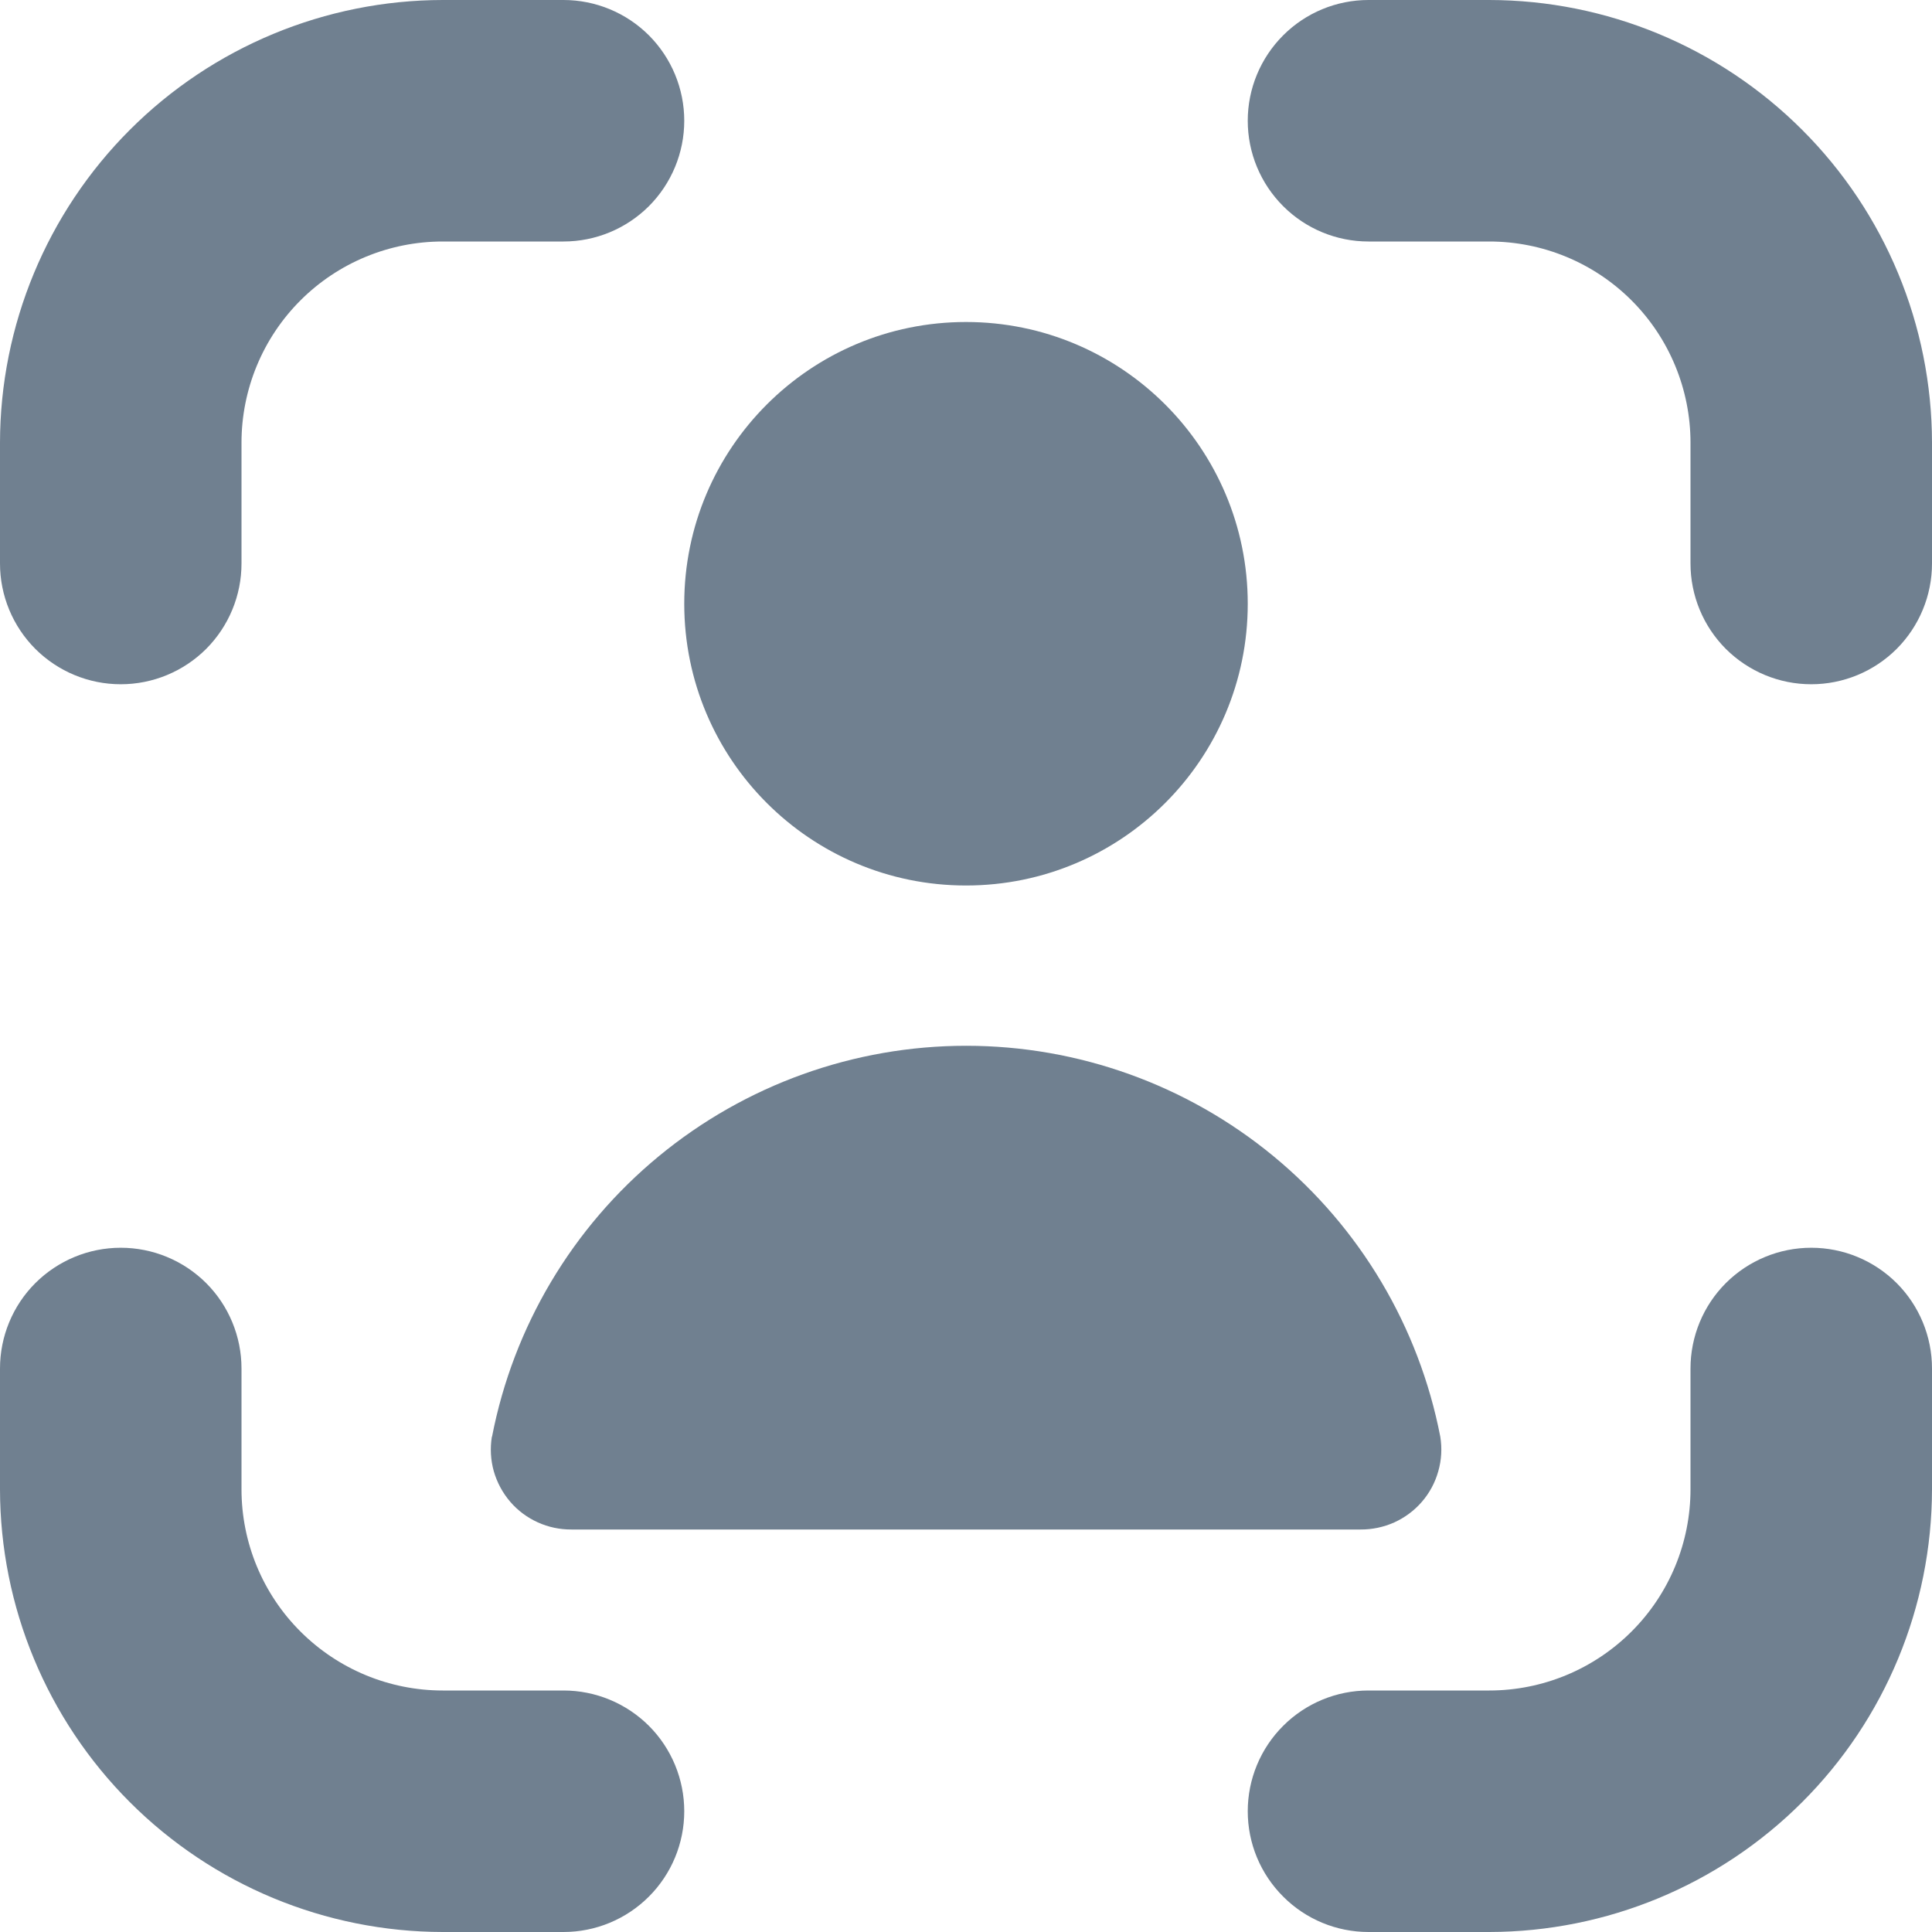 <svg width="24" height="24" viewBox="0 0 24 24" fill="none" xmlns="http://www.w3.org/2000/svg">
<g clip-path="url(#clip0_9_7065)">
<path d="M22.5 15.5C22.102 15.5 21.721 15.658 21.439 15.939C21.158 16.22 21 16.602 21 17V18.5C21 19.163 20.737 19.799 20.268 20.267C19.799 20.736 19.163 21 18.5 21H17C16.602 21 16.221 21.158 15.94 21.439C15.658 21.72 15.5 22.102 15.5 22.5C15.5 22.898 15.658 23.279 15.94 23.56C16.221 23.842 16.602 24 17 24H18.5C19.958 23.998 21.356 23.418 22.387 22.387C23.419 21.356 23.998 19.958 24 18.5V17C24 16.602 23.842 16.22 23.561 15.939C23.279 15.658 22.898 15.5 22.5 15.5Z" fill="#708090"/>
<path d="M1.5 8.5C1.898 8.5 2.279 8.342 2.561 8.061C2.842 7.779 3 7.398 3 7V5.5C3 4.837 3.263 4.201 3.732 3.732C4.201 3.263 4.837 3 5.5 3H7C7.398 3 7.779 2.842 8.061 2.561C8.342 2.279 8.5 1.898 8.5 1.5C8.5 1.102 8.342 0.721 8.061 0.439C7.779 0.158 7.398 0 7 0L5.5 0C4.042 0.002 2.644 0.582 1.613 1.613C0.582 2.644 0.002 4.042 0 5.5L0 7C0 7.398 0.158 7.779 0.439 8.061C0.721 8.342 1.102 8.5 1.5 8.5Z" fill="#708090"/>
<path d="M7 21H5.5C4.837 21 4.201 20.736 3.732 20.267C3.263 19.799 3 19.163 3 18.5V17C3 16.602 2.842 16.22 2.561 15.939C2.279 15.658 1.898 15.5 1.5 15.5C1.102 15.5 0.721 15.658 0.439 15.939C0.158 16.22 0 16.602 0 17L0 18.5C0.002 19.958 0.582 21.356 1.613 22.387C2.644 23.418 4.042 23.998 5.5 24H7C7.398 24 7.779 23.842 8.061 23.56C8.342 23.279 8.5 22.898 8.5 22.5C8.5 22.102 8.342 21.72 8.061 21.439C7.779 21.158 7.398 21 7 21Z" fill="#708090"/>
<path d="M18.5 0H17C16.602 0 16.221 0.158 15.94 0.439C15.658 0.721 15.5 1.102 15.5 1.5C15.5 1.898 15.658 2.279 15.94 2.561C16.221 2.842 16.602 3 17 3H18.5C19.163 3 19.799 3.263 20.268 3.732C20.737 4.201 21 4.837 21 5.5V7C21 7.398 21.158 7.779 21.439 8.061C21.721 8.342 22.102 8.5 22.5 8.5C22.898 8.5 23.279 8.342 23.561 8.061C23.842 7.779 24 7.398 24 7V5.5C23.998 4.042 23.419 2.644 22.387 1.613C21.356 0.582 19.958 0.002 18.5 0V0Z" fill="#708090"/>
<path d="M12 11C13.933 11 15.5 9.433 15.5 7.5C15.5 5.567 13.933 4 12 4C10.067 4 8.5 5.567 8.5 7.5C8.5 9.433 10.067 11 12 11Z" fill="#708090"/>
<path d="M6.11 17.848C6.087 17.99 6.095 18.137 6.134 18.276C6.174 18.415 6.243 18.544 6.337 18.654C6.431 18.764 6.548 18.851 6.68 18.911C6.812 18.971 6.955 19.001 7.1 19H16.9C17.045 19.001 17.188 18.971 17.32 18.912C17.452 18.852 17.57 18.764 17.664 18.655C17.759 18.545 17.828 18.416 17.867 18.276C17.907 18.137 17.915 17.991 17.892 17.848C17.627 16.48 16.894 15.248 15.819 14.362C14.744 13.476 13.395 12.991 12.002 12.991C10.609 12.991 9.26 13.476 8.185 14.362C7.11 15.248 6.377 16.48 6.112 17.848H6.11Z" fill="#708090"/>
</g>
<defs>
<clipPath id="clip0_9_7065">
<rect width="24" height="24" fill="white"/>
</clipPath>
</defs>
</svg>
